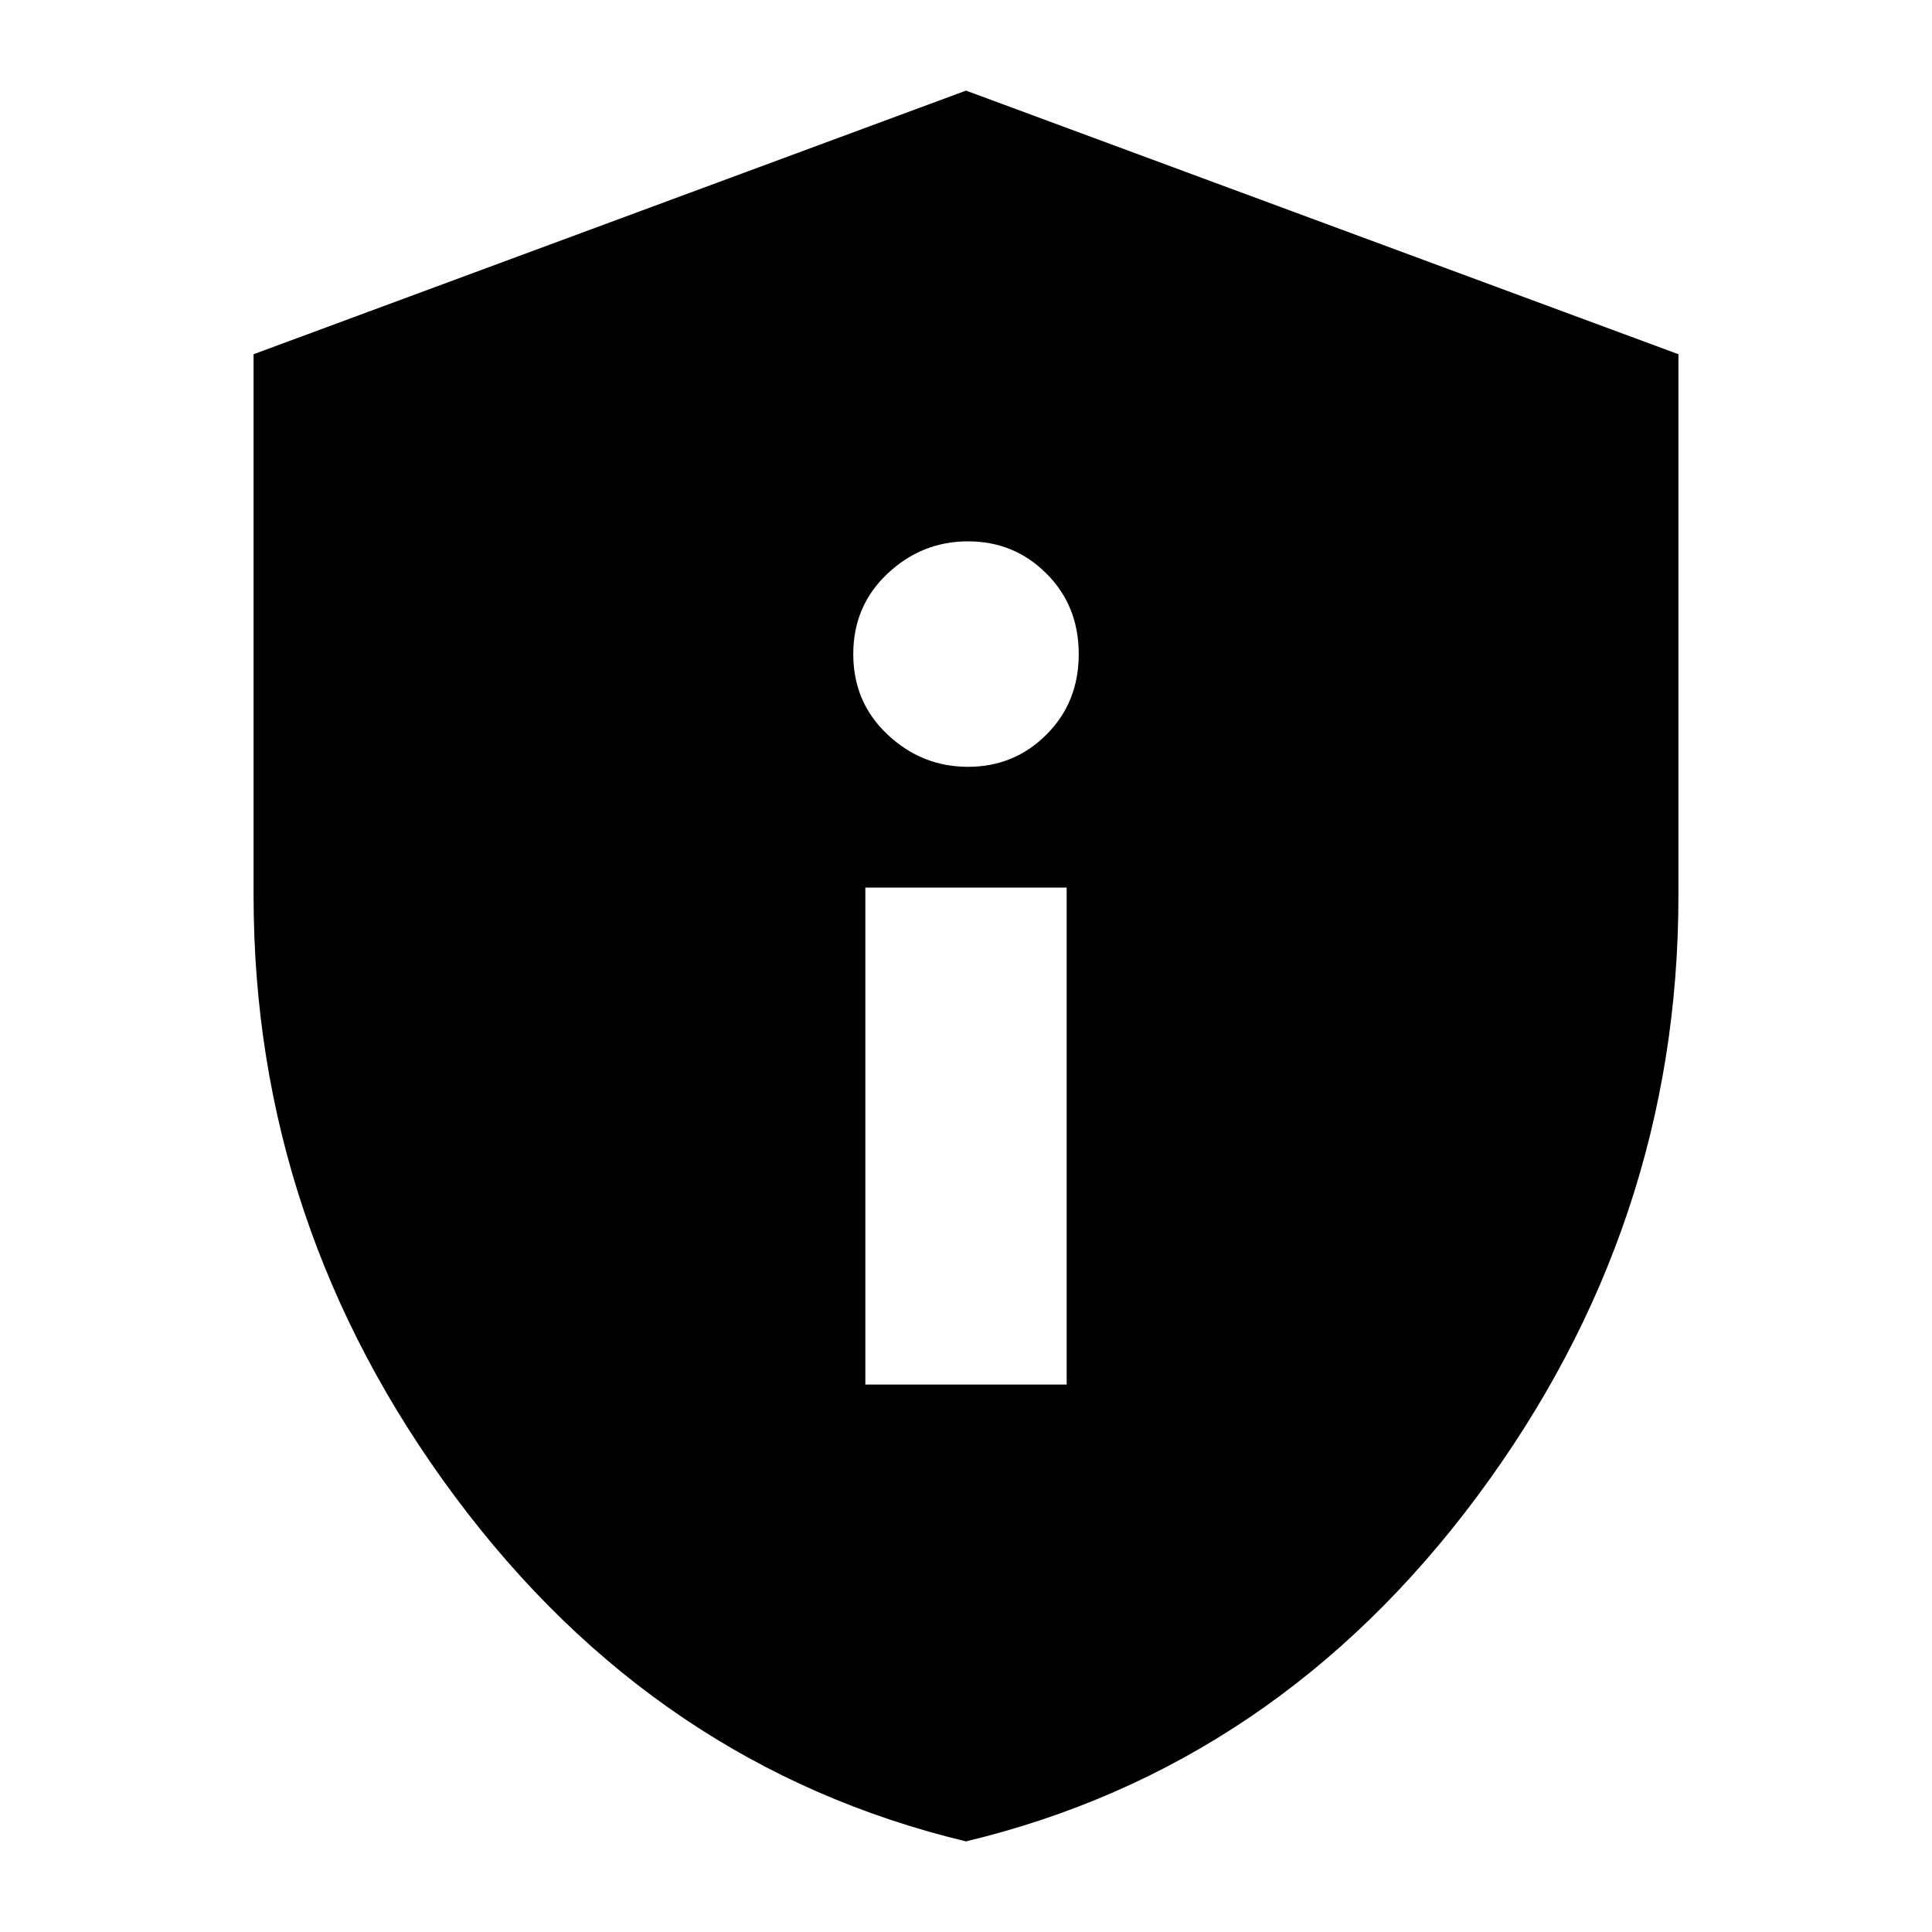 <svg xmlns="http://www.w3.org/2000/svg" height="20" width="20"><path d="M8.958 14.333h2.084V9.188H8.958Zm1.063-6.395q.479 0 .812-.334.334-.333.334-.833 0-.5-.334-.833-.333-.334-.812-.334-.479 0-.833.334-.355.333-.355.833 0 .5.355.833.354.334.833.334ZM10 19.062q-3.208-.77-5.292-3.572-2.083-2.802-2.083-6.219V3.667L10 .938l7.375 2.729v5.604q0 3.417-2.083 6.219-2.084 2.802-5.292 3.572Z"/></svg>